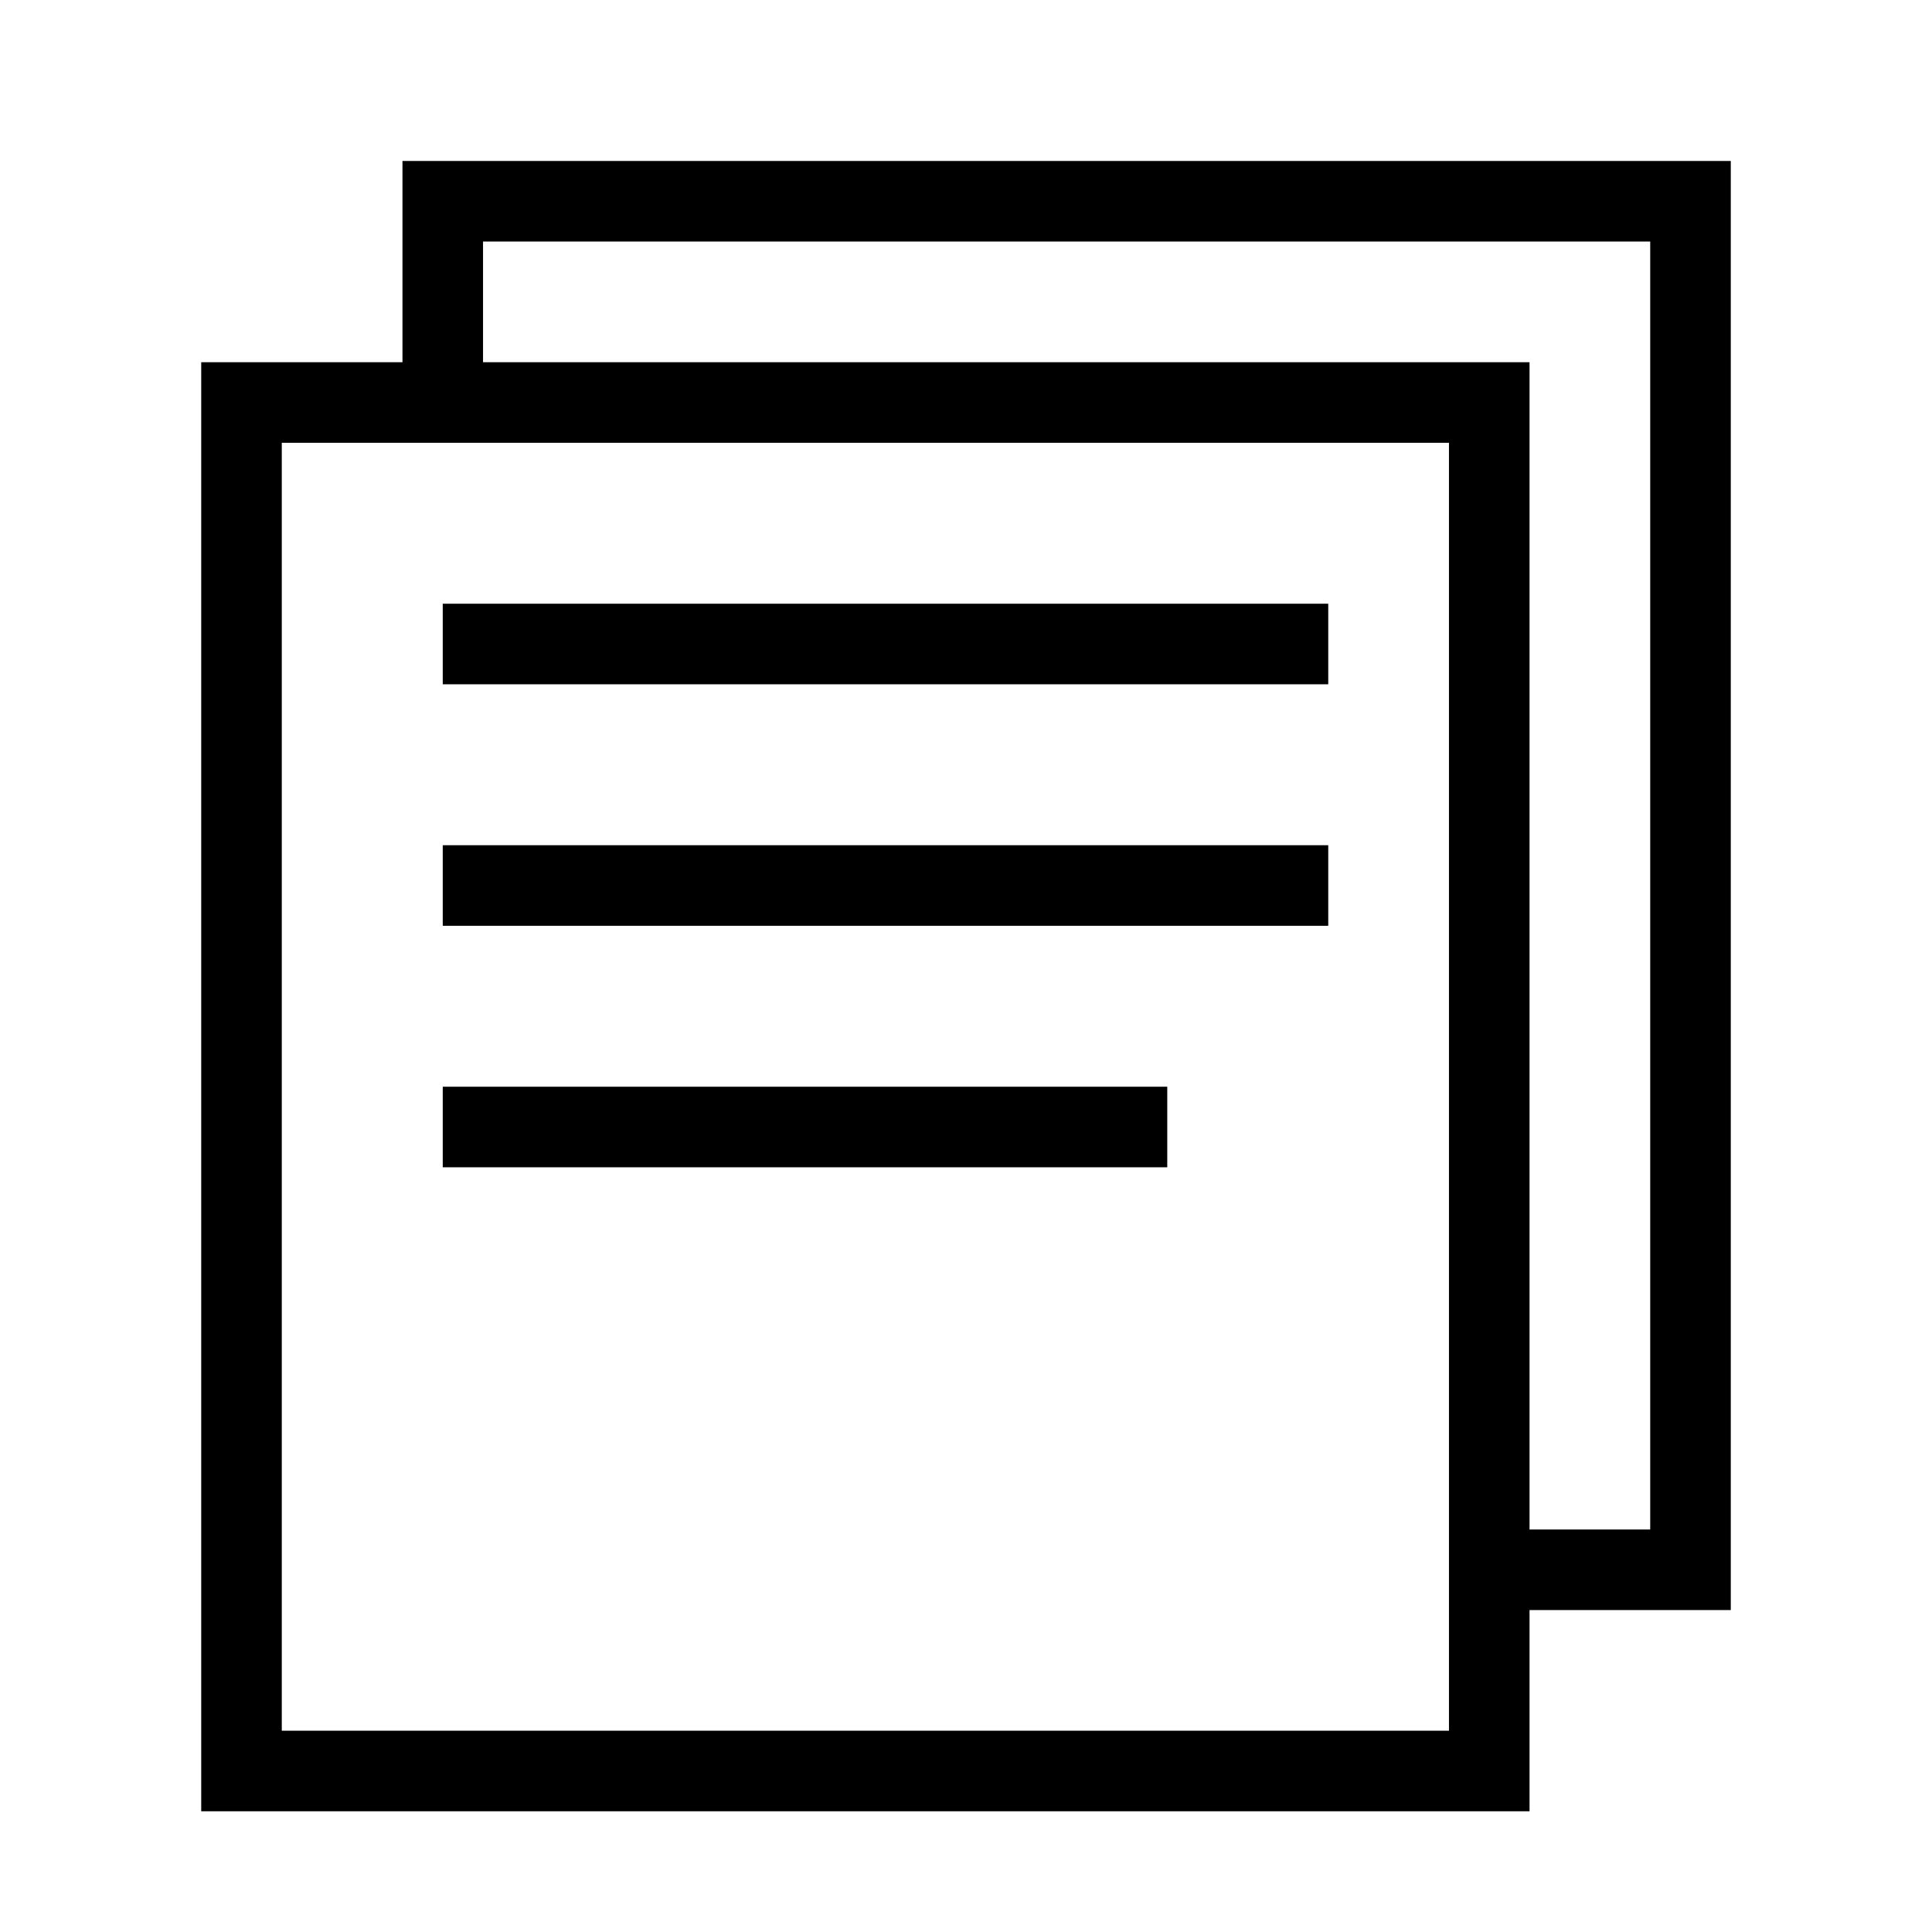 <svg width="60" height="60" viewBox="0 0 60 60" fill="none" xmlns="http://www.w3.org/2000/svg">
<g id="Documents">
<path id="Vector" d="M13.75 35H36.25" stroke="black" stroke-width="2.502" stroke-miterlimit="10"/>
<path id="Vector_2" d="M13.75 27.5H41.25" stroke="black" stroke-width="2.502" stroke-miterlimit="10"/>
<path id="Vector_3" d="M13.75 20H41.25" stroke="black" stroke-width="2.502" stroke-miterlimit="10"/>
<path id="Vector_4" d="M46.25 12.5H7.5V55H46.25V12.5Z" stroke="black" stroke-width="2.502" stroke-miterlimit="10"/>
<path id="Vector_5" d="M13.75 12.501V6.25H52.5V48.751H46.25" stroke="black" stroke-width="2.502" stroke-miterlimit="10"/>
</g>
</svg>
